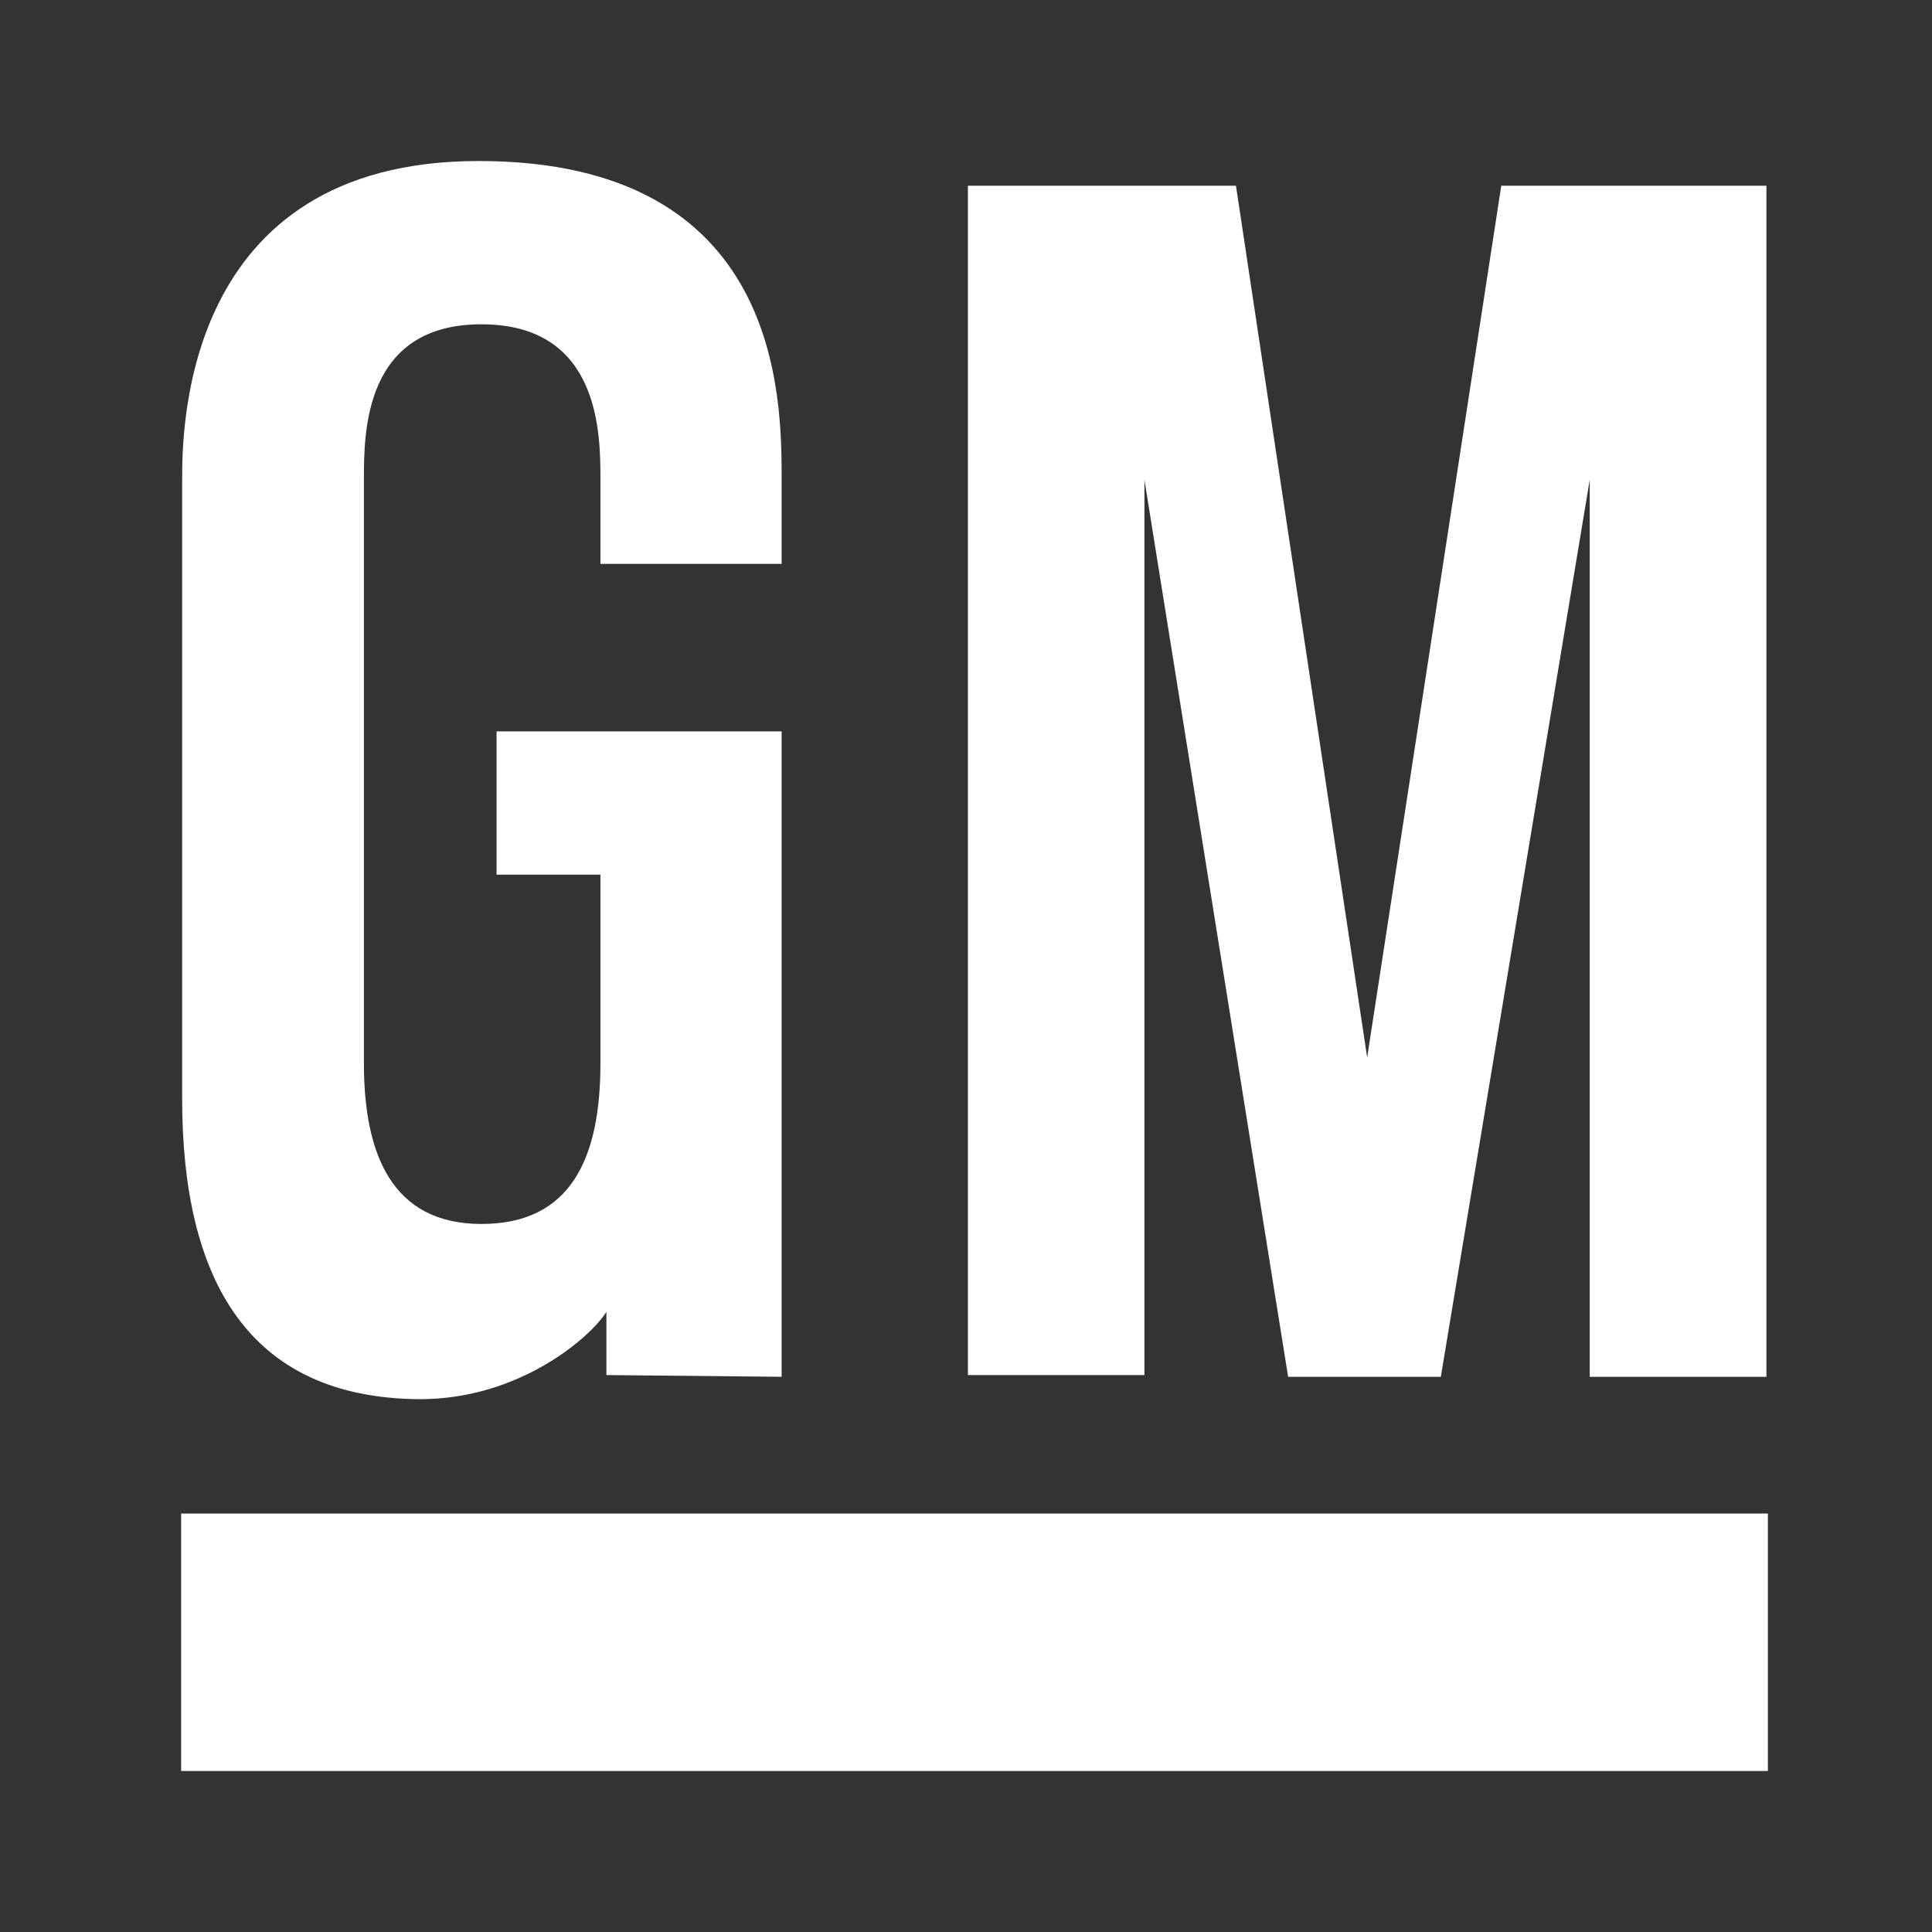 <svg width="56" height="56" viewBox="0 0 56 56" fill="none" xmlns="http://www.w3.org/2000/svg">
<rect x="0" y="0" width="56" height="56" fill="#333333" stroke="none"/>
<path d="M5.25 43.871H51.243V51.333H5.25V43.871Z" fill="white"/>
<path d="M28.055 5.383H35.825L39.628 30.651L43.515 5.383H51.201V39.908H46.079V13.907L41.763 39.908H37.337L33.172 13.907V39.857H28.055V5.383Z" fill="white"/>
<path d="M17.404 16.345H22.656V13.907C22.656 11.518 22.656 4.667 13.871 4.667C5.28 4.667 5.28 12.492 5.28 13.907C5.28 14.66 5.28 30.478 5.28 31.851C5.28 37.09 7.196 40.523 12.161 40.556C15.097 40.56 17.143 38.724 17.577 38.025V39.857L22.656 39.907V21.2H14.393V25.353H17.404C17.404 25.353 17.404 30.192 17.404 30.82C17.404 33.591 16.537 35.477 13.955 35.477C11.369 35.477 10.548 33.468 10.548 30.82C10.548 29.177 10.548 14.93 10.548 13.907C10.548 12.534 10.548 9.4 13.955 9.4C17.404 9.4 17.404 12.584 17.404 13.907C17.404 15.056 17.404 16.345 17.404 16.345Z" fill="white"/>
</svg>
